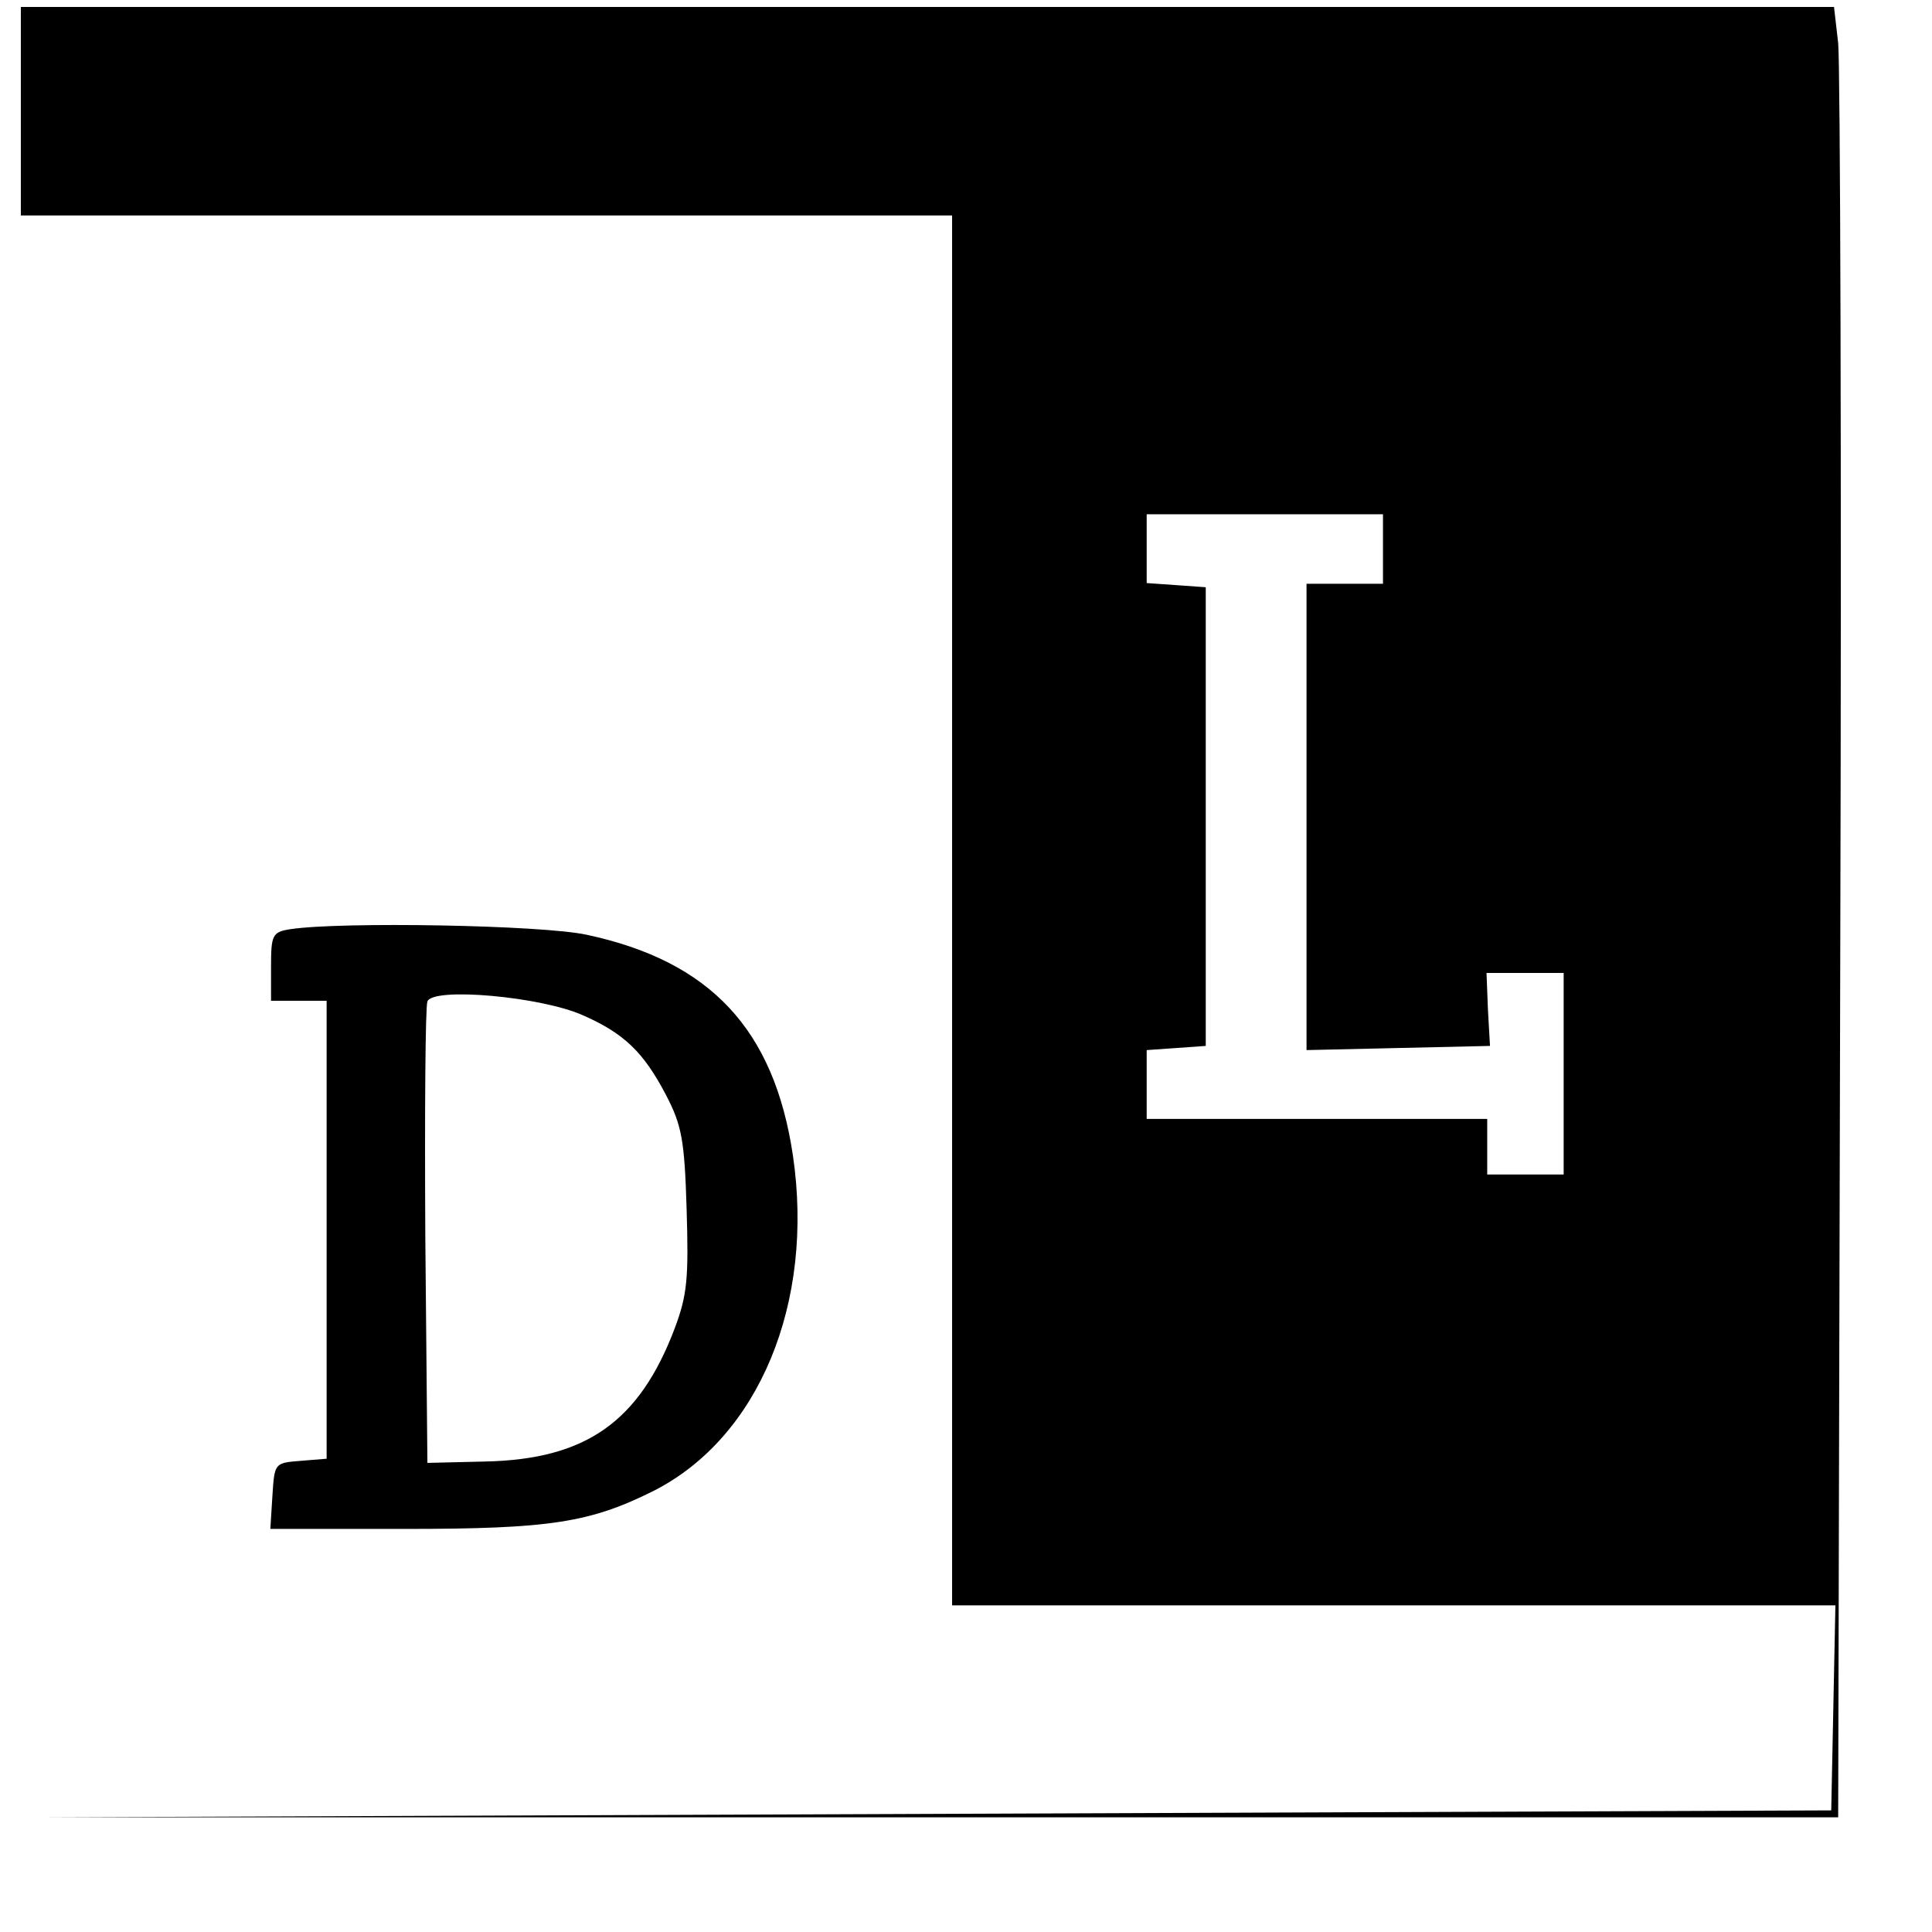 <?xml version="1.0" standalone="no"?>
<!DOCTYPE svg PUBLIC "-//W3C//DTD SVG 20010904//EN"
 "http://www.w3.org/TR/2001/REC-SVG-20010904/DTD/svg10.dtd">
<svg version="1.0" xmlns="http://www.w3.org/2000/svg"
 width="278pt" height="278pt" viewBox="0 0 278 278"
 preserveAspectRatio="xMidYMid meet">
<g transform="translate(0,278) scale(0.1,-0.1)"
fill="#000000" stroke="none">
<path d="M30 2620 l0 -150 670 0 670 0 0 -1000 0 -1000 635 0 636 0 -3 -148
-3 -147 -1290 -5 -1290 -5 1295 0 1295 0 3 1250 c2 688 0 1274 -3 1303 l-6 52
-1305 0 -1304 0 0 -150z m1960 -630 l0 -50 -55 0 -55 0 0 -335 0 -336 132 3
132 3 -3 53 -2 52 55 0 56 0 0 -145 0 -145 -55 0 -55 0 0 40 0 40 -245 0 -245
0 0 49 0 50 43 3 42 3 0 330 0 330 -42 3 -43 3 0 50 0 49 170 0 170 0 0 -50z"/>
<path d="M418 1443 c-26 -4 -28 -8 -28 -54 l0 -49 40 0 40 0 0 -329 0 -330
-37 -3 c-38 -3 -38 -3 -41 -50 l-3 -48 193 0 c210 0 267 9 359 55 151 77 231
270 200 482 -27 182 -119 280 -297 318 -65 14 -353 19 -426 8z m421 -124 c59
-26 87 -53 119 -114 23 -44 27 -65 30 -165 3 -99 1 -123 -17 -171 -51 -135
-128 -189 -273 -192 l-83 -2 -3 325 c-1 179 0 331 3 339 8 21 164 7 224 -20z"/>
</g>
</svg>
